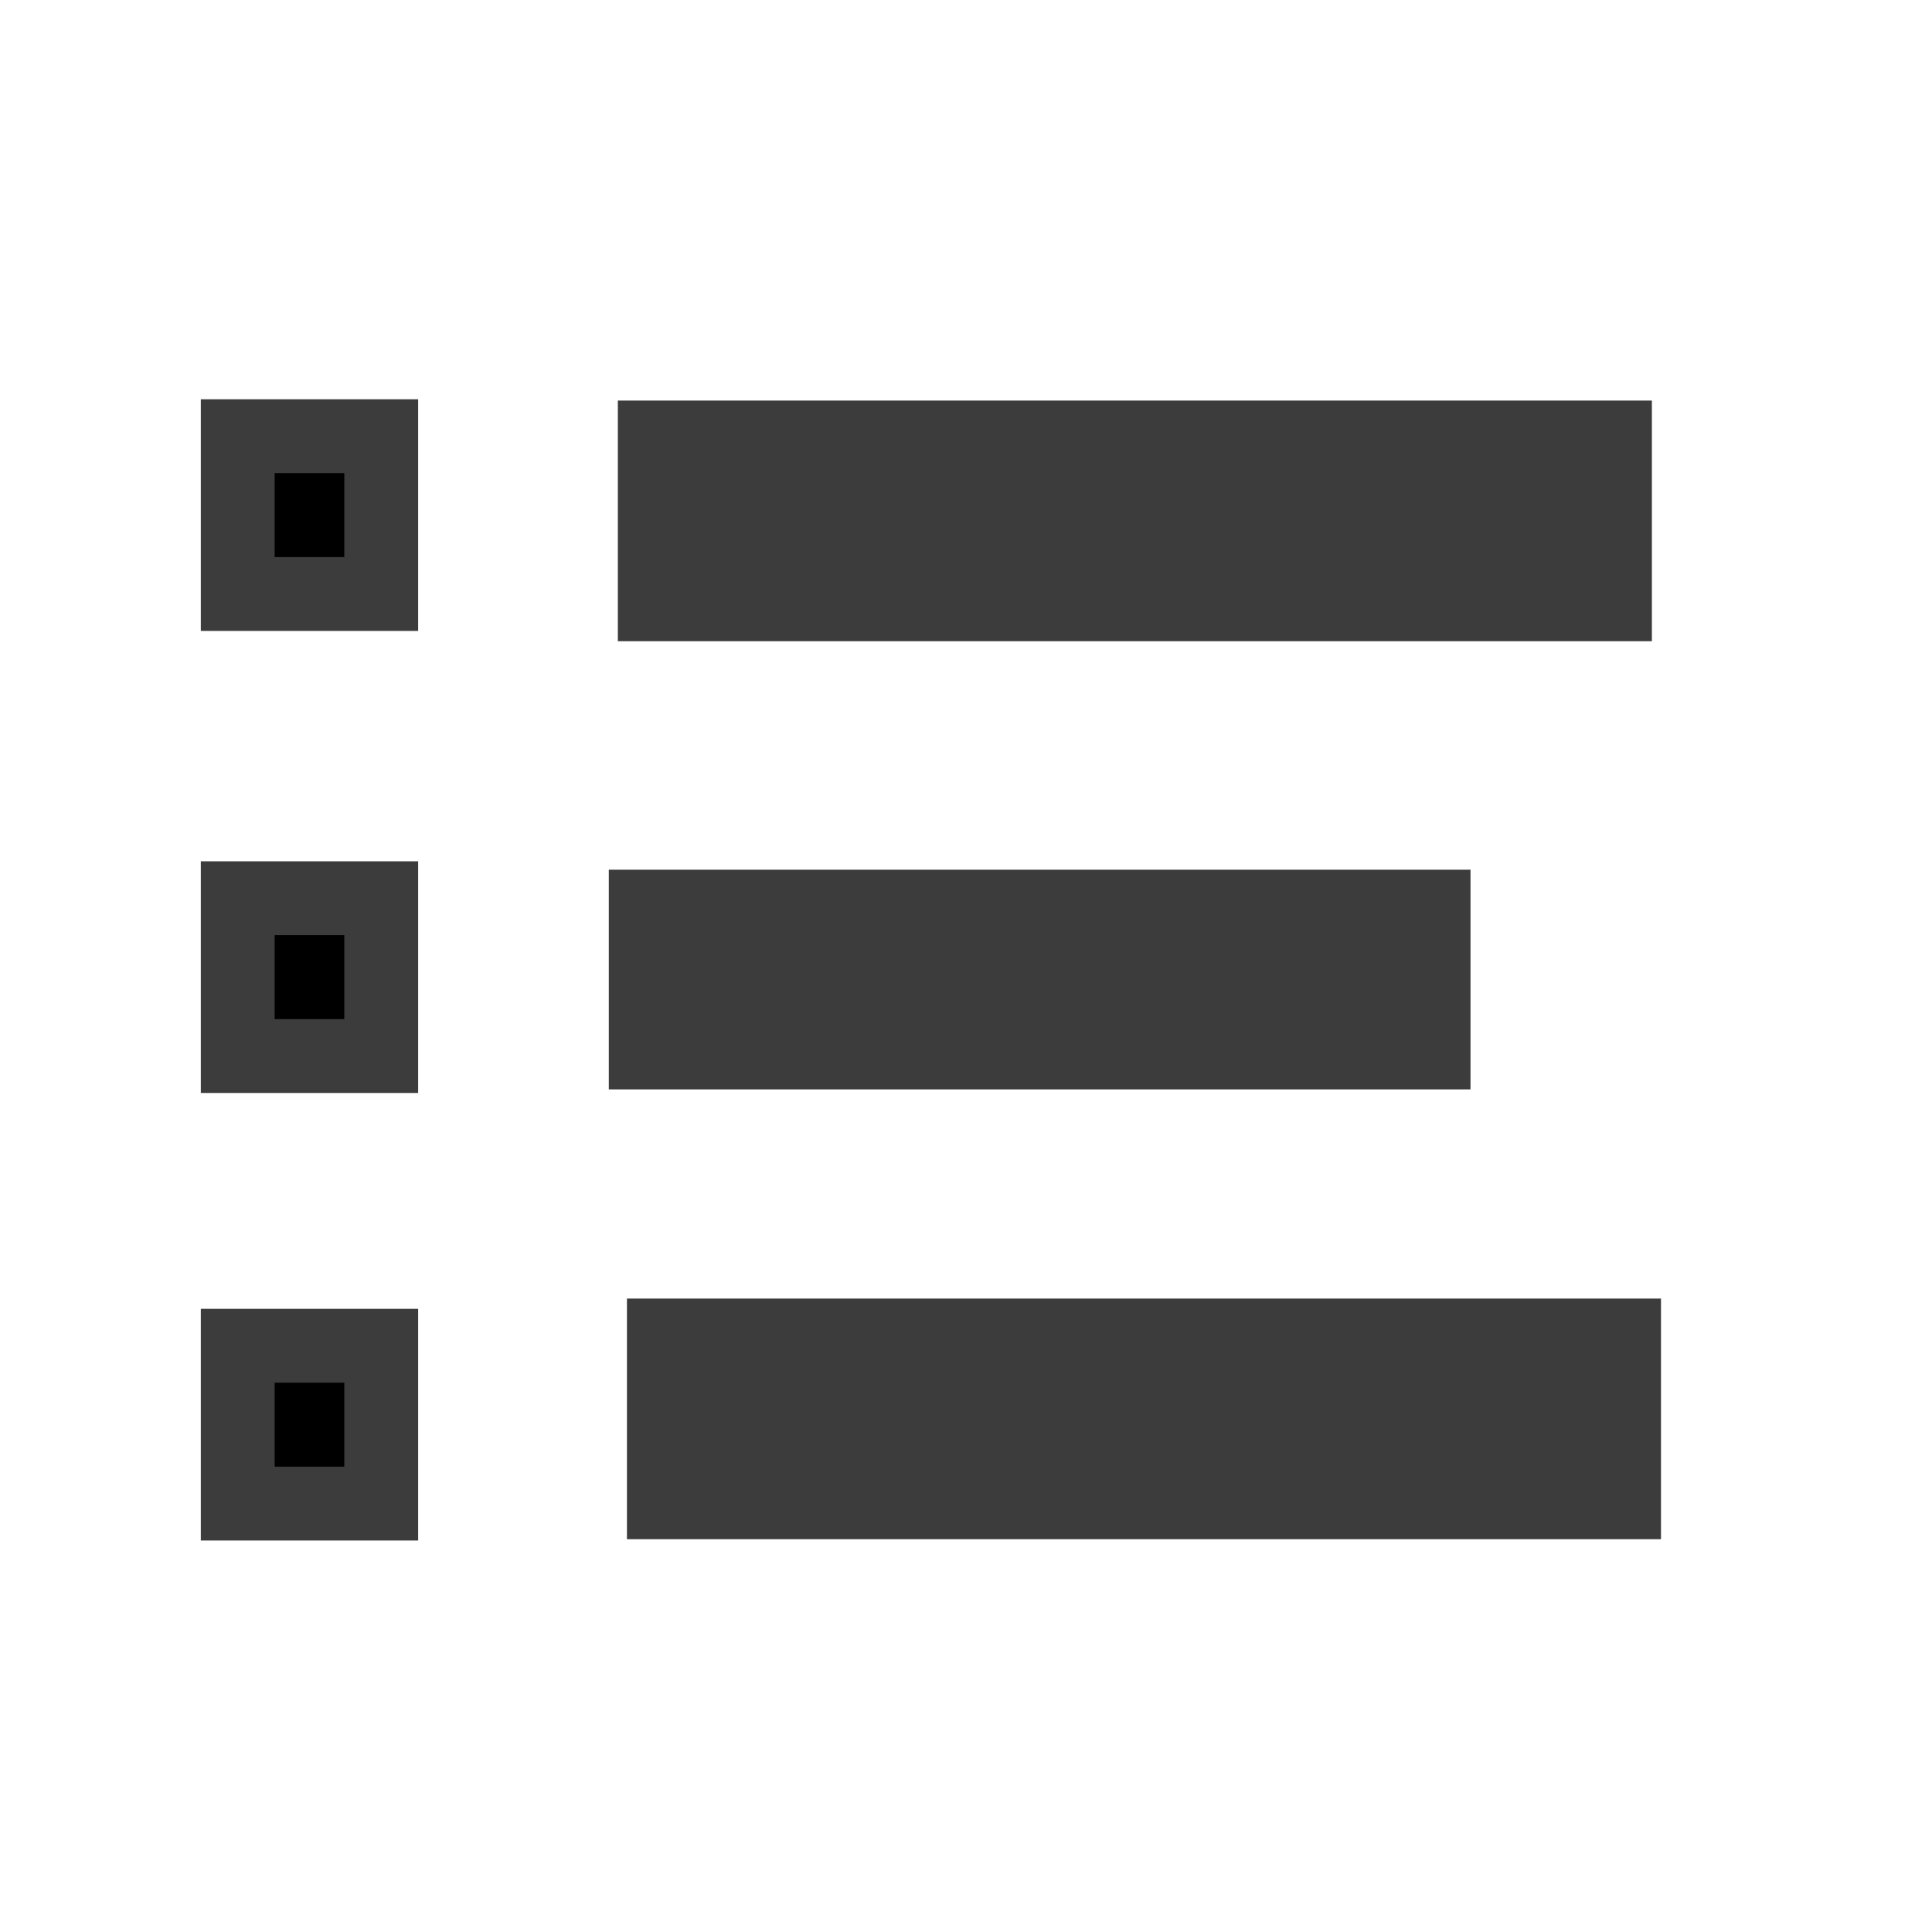 <?xml version="1.0" encoding="UTF-8" standalone="no"?>
<!-- Created with Inkscape (http://www.inkscape.org/) -->

<svg
   xmlns:dc="http://purl.org/dc/elements/1.1/"
   xmlns:cc="http://creativecommons.org/ns#"
   xmlns:rdf="http://www.w3.org/1999/02/22-rdf-syntax-ns#"
   xmlns:svg="http://www.w3.org/2000/svg"
   xmlns="http://www.w3.org/2000/svg"
   xmlns:sodipodi="http://sodipodi.sourceforge.net/DTD/sodipodi-0.dtd"
   xmlns:inkscape="http://www.inkscape.org/namespaces/inkscape"
   width="22"
   height="22"
   id="svg2"
   version="1.1"
   inkscape:version="0.48.4 r9939"
   sodipodi:docname="system-devices-panel.svg">
  <defs
     id="defs4" />
  <sodipodi:namedview
     id="base"
     pagecolor="#ffffff"
     bordercolor="#666666"
     borderopacity="1.0"
     inkscape:pageopacity="0.0"
     inkscape:pageshadow="2"
     inkscape:zoom="4"
     inkscape:cx="3.744605"
     inkscape:cy="-9.6819056"
     inkscape:document-units="px"
     inkscape:current-layer="layer1"
     showgrid="false"
     inkscape:window-width="1301"
     inkscape:window-height="744"
     inkscape:window-x="65"
     inkscape:window-y="24"
     inkscape:window-maximized="1"
     showguides="true"
     inkscape:guide-bbox="true"
     inkscape:snap-bbox="false">
    <sodipodi:guide
       orientation="0,1"
       position="47.982,41.164"
       id="guide3846" />
    <sodipodi:guide
       orientation="0,1"
       position="44,-13.5"
       id="guide3848" />
    <sodipodi:guide
       orientation="0,1"
       position="61.114,12.879"
       id="guide3850" />
    <sodipodi:guide
       orientation="1,0"
       position="3.788,-7.576"
       id="guide3852" />
    <sodipodi:guide
       orientation="1,0"
       position="14.647,-9.091"
       id="guide3854" />
  </sodipodi:namedview>
  <g
     inkscape:label="Capa 1"
     inkscape:groupmode="layer"
     id="layer1"
     transform="translate(0,-1004.362)">
    <g
       id="g3761"
       transform="matrix(0.409,0,0,0.409,1.045,595.164)">
      <path
         inkscape:connector-curvature="0"
         id="path2984"
         d="m 14.647,1014.986 28.789,0"
         style="fill:none;stroke:#3c3c3c;stroke-width:6.7;stroke-linecap:butt;stroke-linejoin:round;stroke-miterlimit:4;stroke-opacity:1;stroke-dasharray:none" />
      <path
         inkscape:connector-curvature="0"
         id="path2984-4"
         d="m 14.395,1027.756 23.991,0"
         style="fill:none;stroke:#3c3c3c;stroke-width:6.116;stroke-linecap:butt;stroke-linejoin:round;stroke-miterlimit:4;stroke-opacity:1;stroke-dasharray:none" />
      <path
         inkscape:connector-curvature="0"
         id="path2984-4-1"
         d="m 14.9,1039.988 28.789,0"
         style="fill:none;stroke:#3c3c3c;stroke-width:6.7;stroke-linecap:butt;stroke-linejoin:round;stroke-miterlimit:4;stroke-opacity:1;stroke-dasharray:none" />
      <rect
         ry="0"
         y="1012.628"
         x="4.064"
         height="4.394"
         width="3.995"
         id="rect3808"
         style="fill:#000000;fill-opacity:1;stroke:#3c3c3c;stroke-width:2.056;stroke-linecap:butt;stroke-linejoin:miter;stroke-miterlimit:4;stroke-opacity:1;stroke-dasharray:none;stroke-dashoffset:0" />
      <rect
         ry="0"
         y="1025.492"
         x="4.064"
         height="4.394"
         width="3.995"
         id="rect3808-4"
         style="fill:#000000;fill-opacity:1;stroke:#3c3c3c;stroke-width:2.056;stroke-linecap:butt;stroke-linejoin:miter;stroke-miterlimit:4;stroke-opacity:1;stroke-dasharray:none;stroke-dashoffset:0" />
      <rect
         ry="0"
         y="1037.952"
         x="4.064"
         height="4.394"
         width="3.995"
         id="rect3808-4-6"
         style="fill:#000000;fill-opacity:1;stroke:#3c3c3c;stroke-width:2.056;stroke-linecap:butt;stroke-linejoin:miter;stroke-miterlimit:4;stroke-opacity:1;stroke-dasharray:none;stroke-dashoffset:0" />
    </g>
  </g>
</svg>
